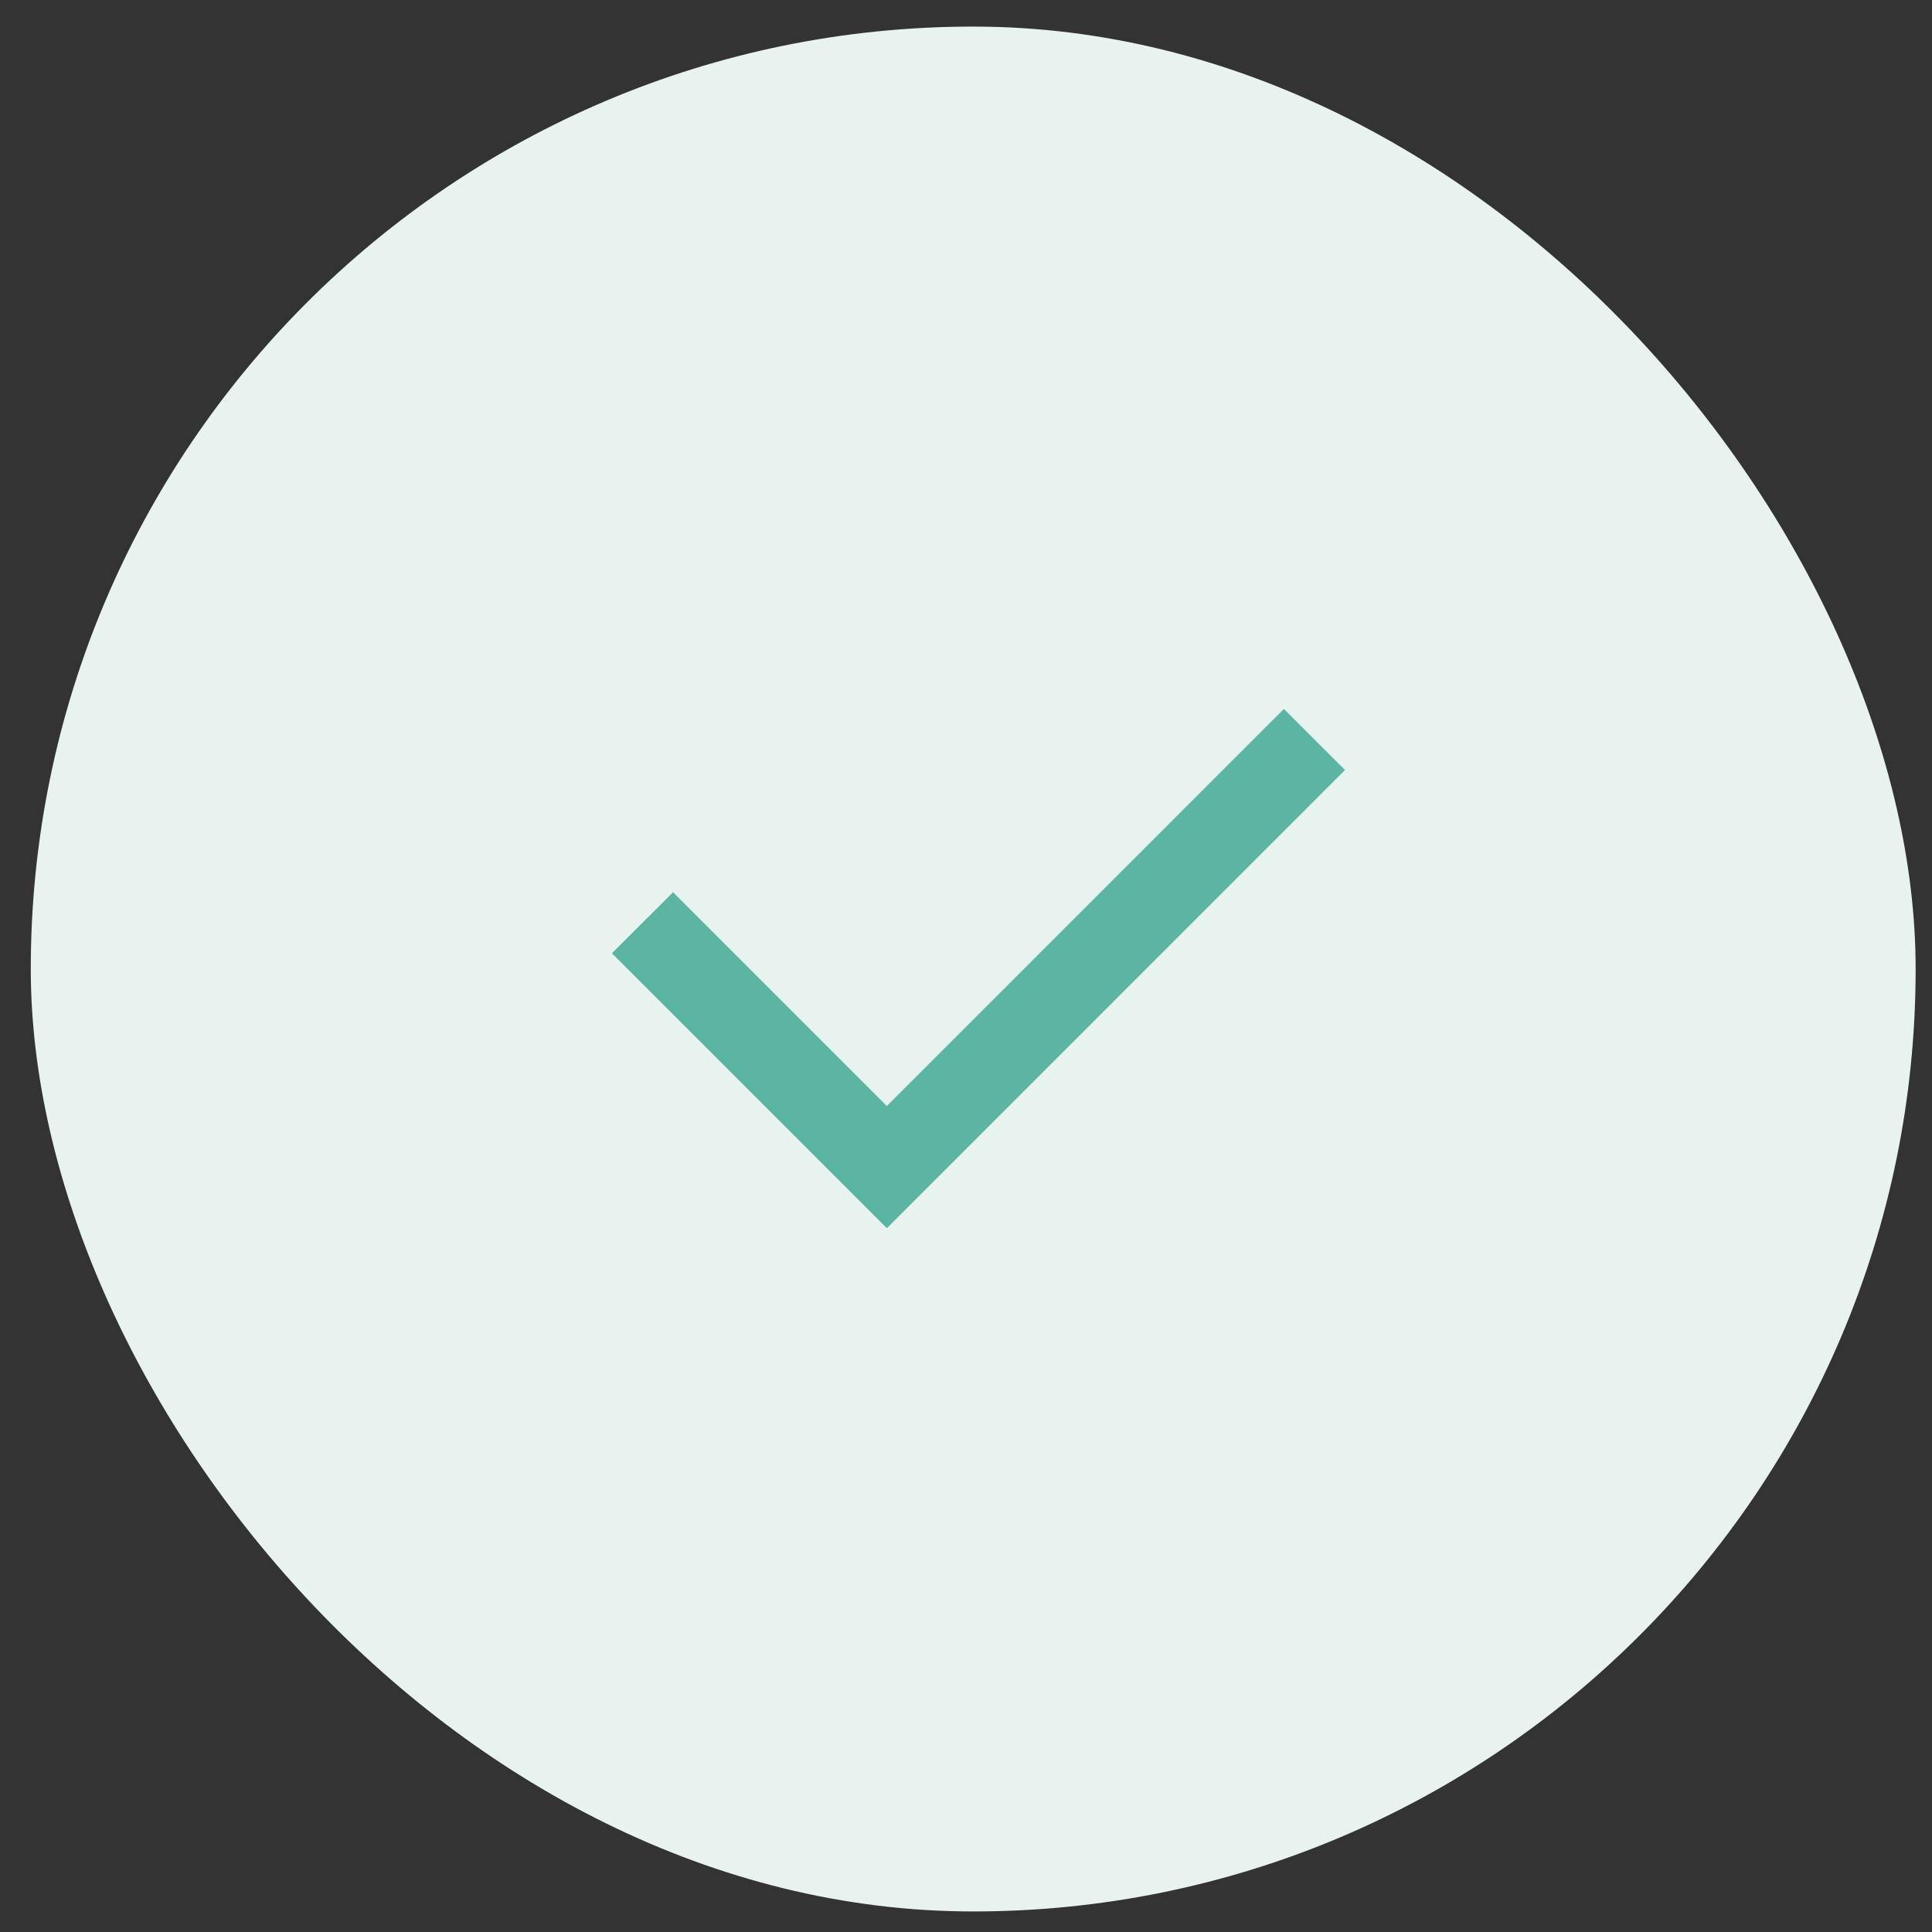 <svg width="41" height="41" viewBox="0 0 41 41" fill="none" xmlns="http://www.w3.org/2000/svg">
<rect x="0" y="0" width="41" height="41" fill="#333333" stroke="none"/>
<rect x="0.653" y="0.564" width="40" height="40" rx="20" fill="#E8F2EE"/>
<path d="M18.82 23.472L27.246 15.045L28.543 16.341L18.82 26.064L12.986 20.23L14.283 18.934L18.82 23.472Z" fill="#5BB5A2"/>
</svg>
